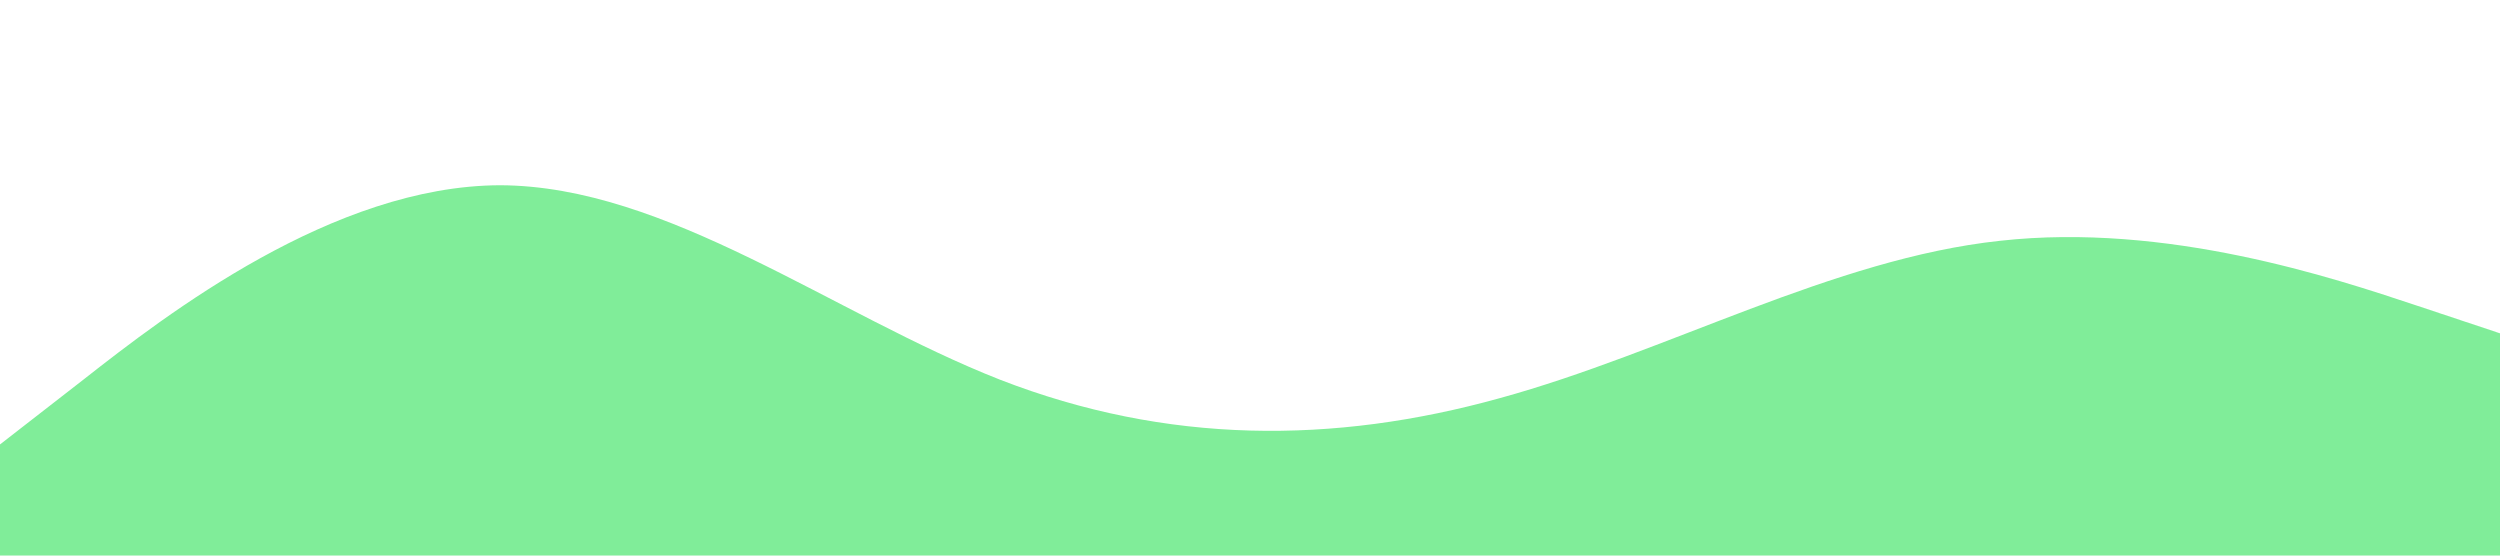 <?xml version="1.0" standalone="no"?><svg xmlns="http://www.w3.org/2000/svg" viewBox="0 0 1440 320"><path fill="#80ed99" fill-opacity="1" d="M0,256L48,218.7C96,181,192,107,288,106.7C384,107,480,181,576,218.7C672,256,768,256,864,229.3C960,203,1056,149,1152,138.7C1248,128,1344,160,1392,176L1440,192L1440,320L1392,320C1344,320,1248,320,1152,320C1056,320,960,320,864,320C768,320,672,320,576,320C480,320,384,320,288,320C192,320,96,320,48,320L0,320Z"></path></svg>